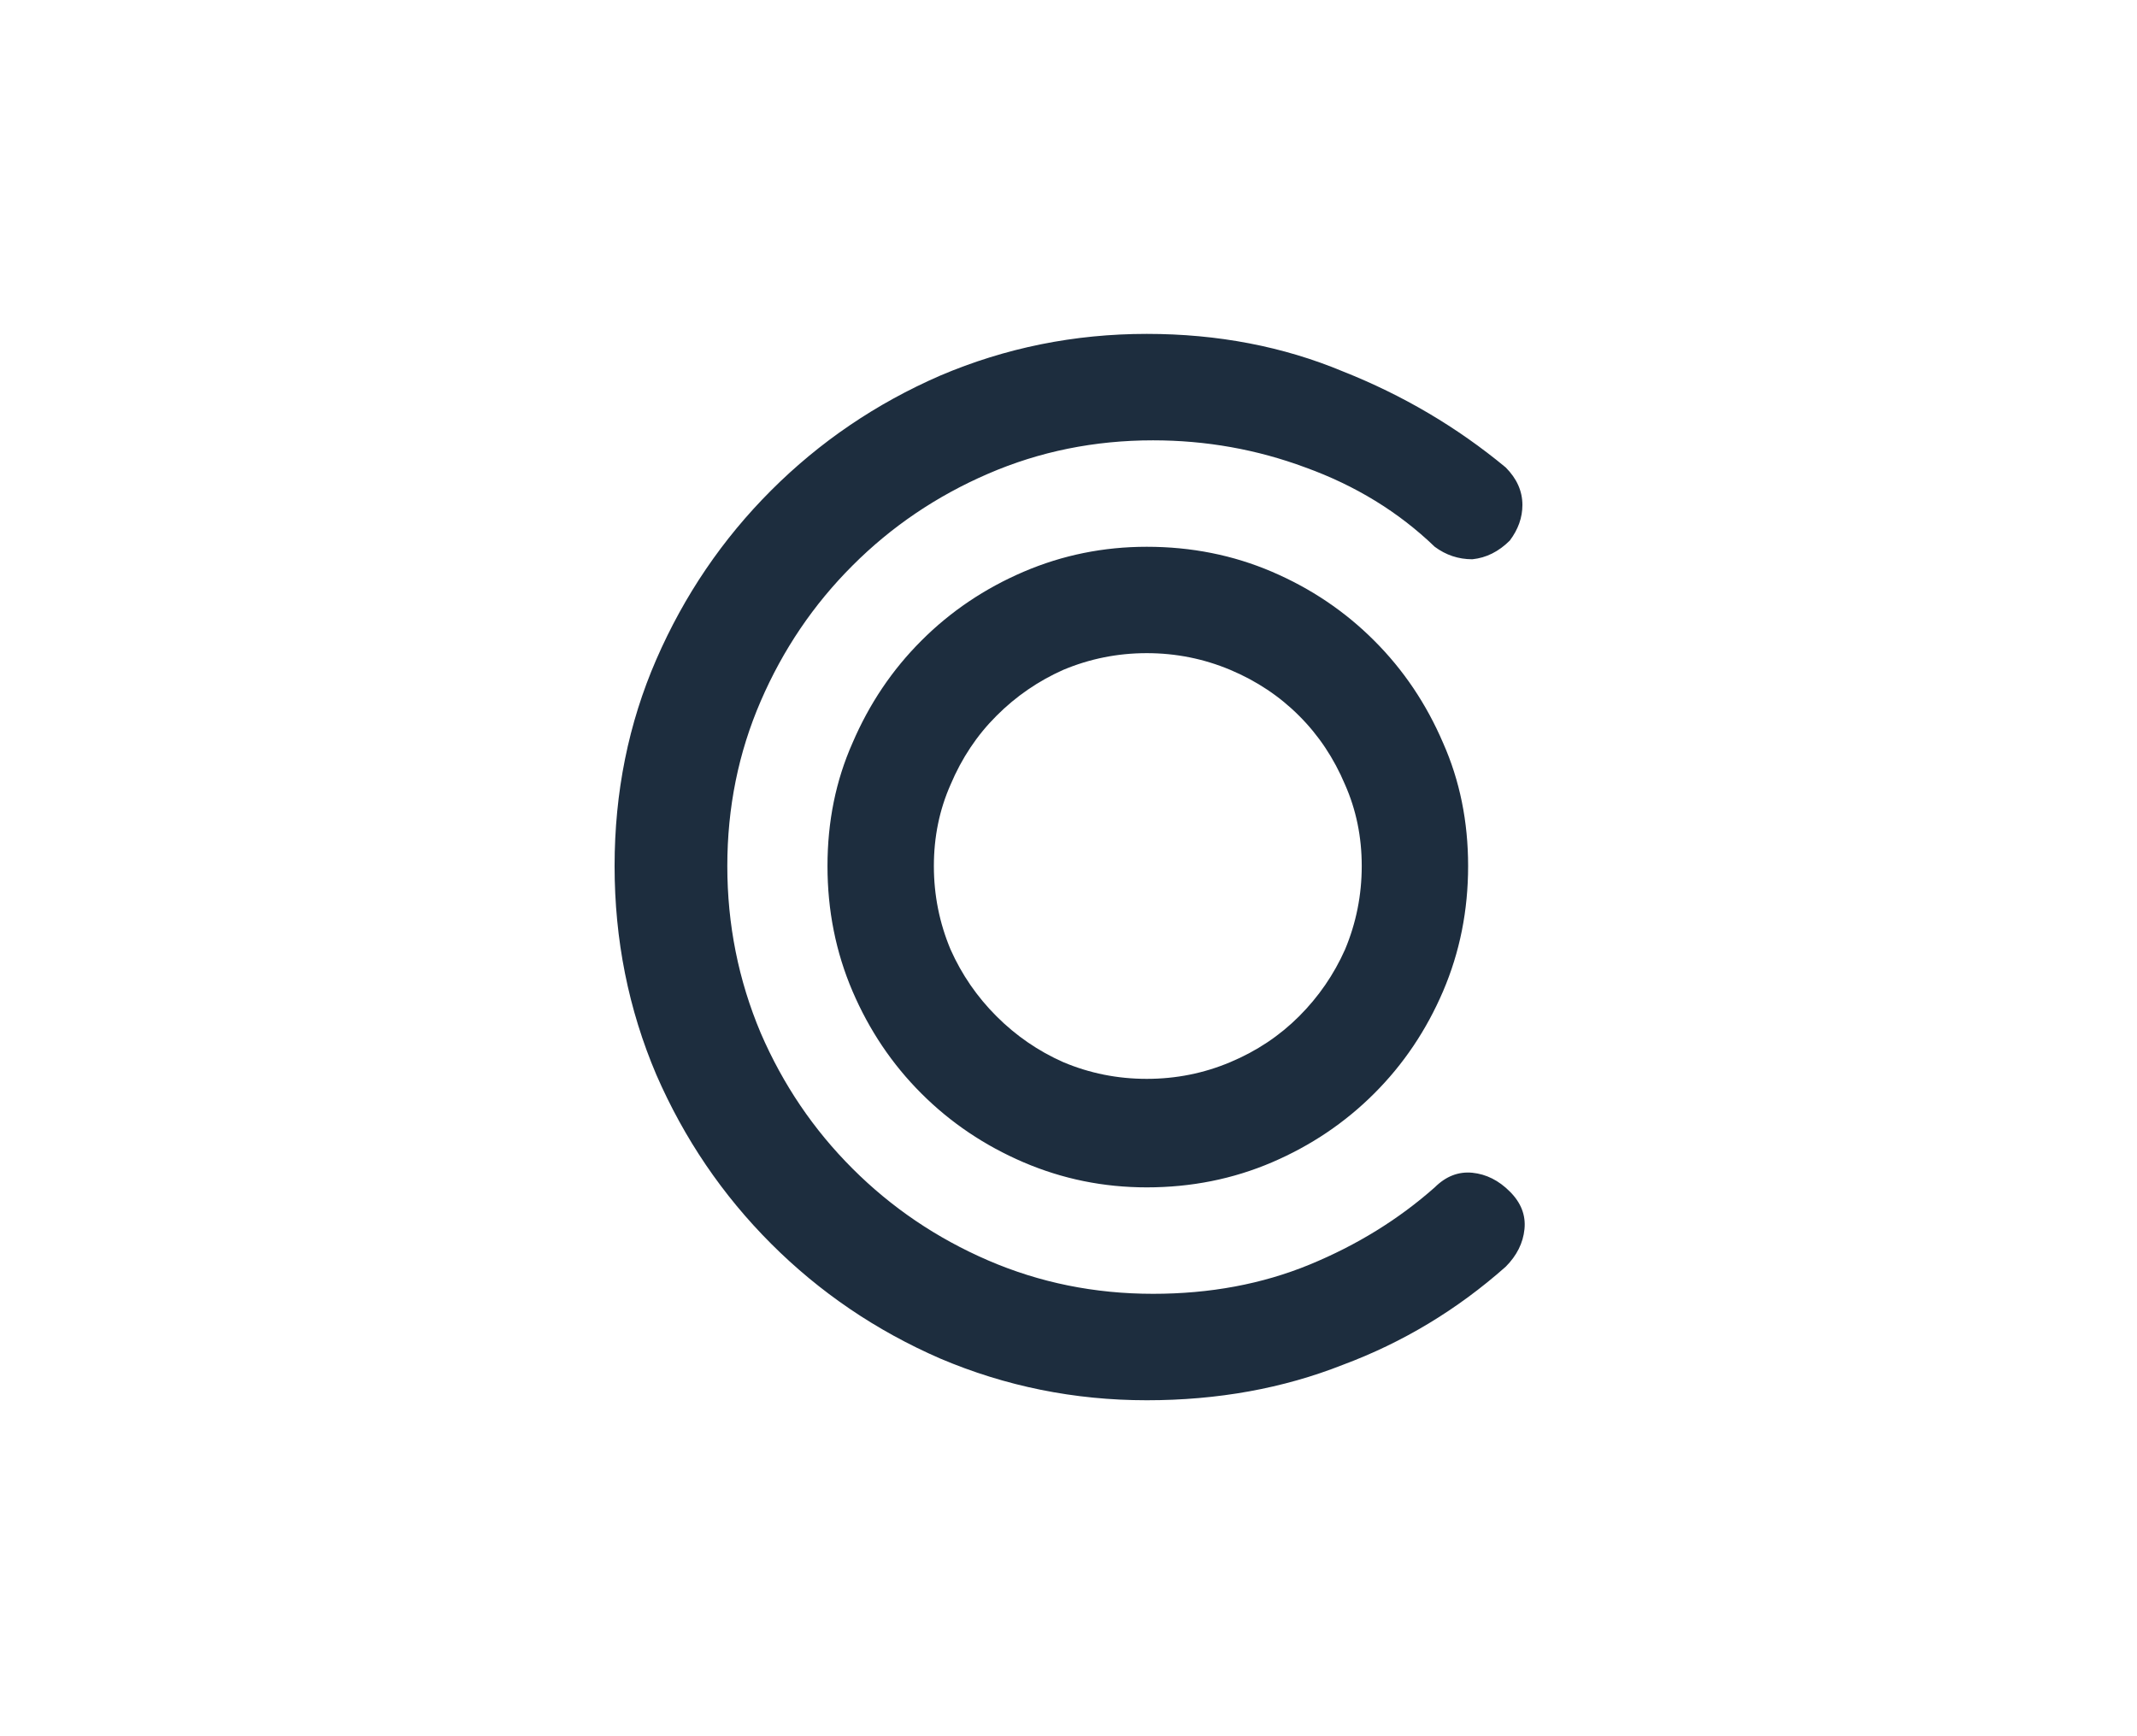 <svg width="32" height="26" viewBox="0 0 32 26" fill="none" xmlns="http://www.w3.org/2000/svg">
<path d="M22.609 17.844C22.776 18.01 22.849 18.198 22.828 18.406C22.807 18.615 22.713 18.802 22.547 18.969C21.818 19.615 21.005 20.104 20.109 20.438C19.213 20.792 18.234 20.969 17.172 20.969C16.088 20.969 15.057 20.76 14.078 20.344C13.12 19.927 12.276 19.354 11.547 18.625C10.818 17.896 10.245 17.052 9.828 16.094C9.411 15.115 9.203 14.073 9.203 12.969C9.203 11.865 9.411 10.833 9.828 9.875C10.245 8.917 10.818 8.073 11.547 7.344C12.276 6.615 13.12 6.042 14.078 5.625C15.057 5.208 16.088 5 17.172 5C18.234 5 19.213 5.188 20.109 5.562C21.005 5.917 21.818 6.396 22.547 7C22.713 7.167 22.797 7.354 22.797 7.562C22.797 7.75 22.734 7.927 22.609 8.094C22.443 8.26 22.255 8.354 22.047 8.375C21.838 8.375 21.651 8.312 21.484 8.188C20.943 7.667 20.297 7.271 19.547 7C18.818 6.729 18.057 6.594 17.266 6.594C16.391 6.594 15.568 6.76 14.797 7.094C14.026 7.427 13.349 7.885 12.766 8.469C12.182 9.052 11.724 9.729 11.391 10.5C11.057 11.271 10.891 12.094 10.891 12.969C10.891 13.844 11.057 14.677 11.391 15.469C11.724 16.24 12.182 16.917 12.766 17.5C13.349 18.083 14.026 18.542 14.797 18.875C15.568 19.208 16.391 19.375 17.266 19.375C18.12 19.375 18.901 19.229 19.609 18.938C20.318 18.646 20.943 18.26 21.484 17.781C21.651 17.615 21.838 17.542 22.047 17.562C22.255 17.583 22.443 17.677 22.609 17.844ZM17.172 8.188C17.838 8.188 18.463 8.312 19.047 8.562C19.63 8.812 20.141 9.156 20.578 9.594C21.016 10.031 21.359 10.542 21.609 11.125C21.859 11.688 21.984 12.302 21.984 12.969C21.984 13.635 21.859 14.26 21.609 14.844C21.359 15.427 21.016 15.938 20.578 16.375C20.141 16.812 19.63 17.156 19.047 17.406C18.463 17.656 17.838 17.781 17.172 17.781C16.526 17.781 15.912 17.656 15.328 17.406C14.745 17.156 14.234 16.812 13.797 16.375C13.359 15.938 13.016 15.427 12.766 14.844C12.516 14.26 12.391 13.635 12.391 12.969C12.391 12.302 12.516 11.688 12.766 11.125C13.016 10.542 13.359 10.031 13.797 9.594C14.234 9.156 14.745 8.812 15.328 8.562C15.912 8.312 16.526 8.188 17.172 8.188ZM17.172 16.156C17.609 16.156 18.026 16.073 18.422 15.906C18.818 15.74 19.162 15.51 19.453 15.219C19.745 14.927 19.974 14.594 20.141 14.219C20.307 13.823 20.391 13.406 20.391 12.969C20.391 12.531 20.307 12.125 20.141 11.75C19.974 11.354 19.745 11.01 19.453 10.719C19.162 10.427 18.818 10.198 18.422 10.031C18.026 9.865 17.609 9.781 17.172 9.781C16.734 9.781 16.318 9.865 15.922 10.031C15.547 10.198 15.213 10.427 14.922 10.719C14.63 11.01 14.401 11.354 14.234 11.75C14.068 12.125 13.984 12.531 13.984 12.969C13.984 13.406 14.068 13.823 14.234 14.219C14.401 14.594 14.63 14.927 14.922 15.219C15.213 15.51 15.547 15.74 15.922 15.906C16.318 16.073 16.734 16.156 17.172 16.156Z" fill="#1D2D3E"/>
</svg>
